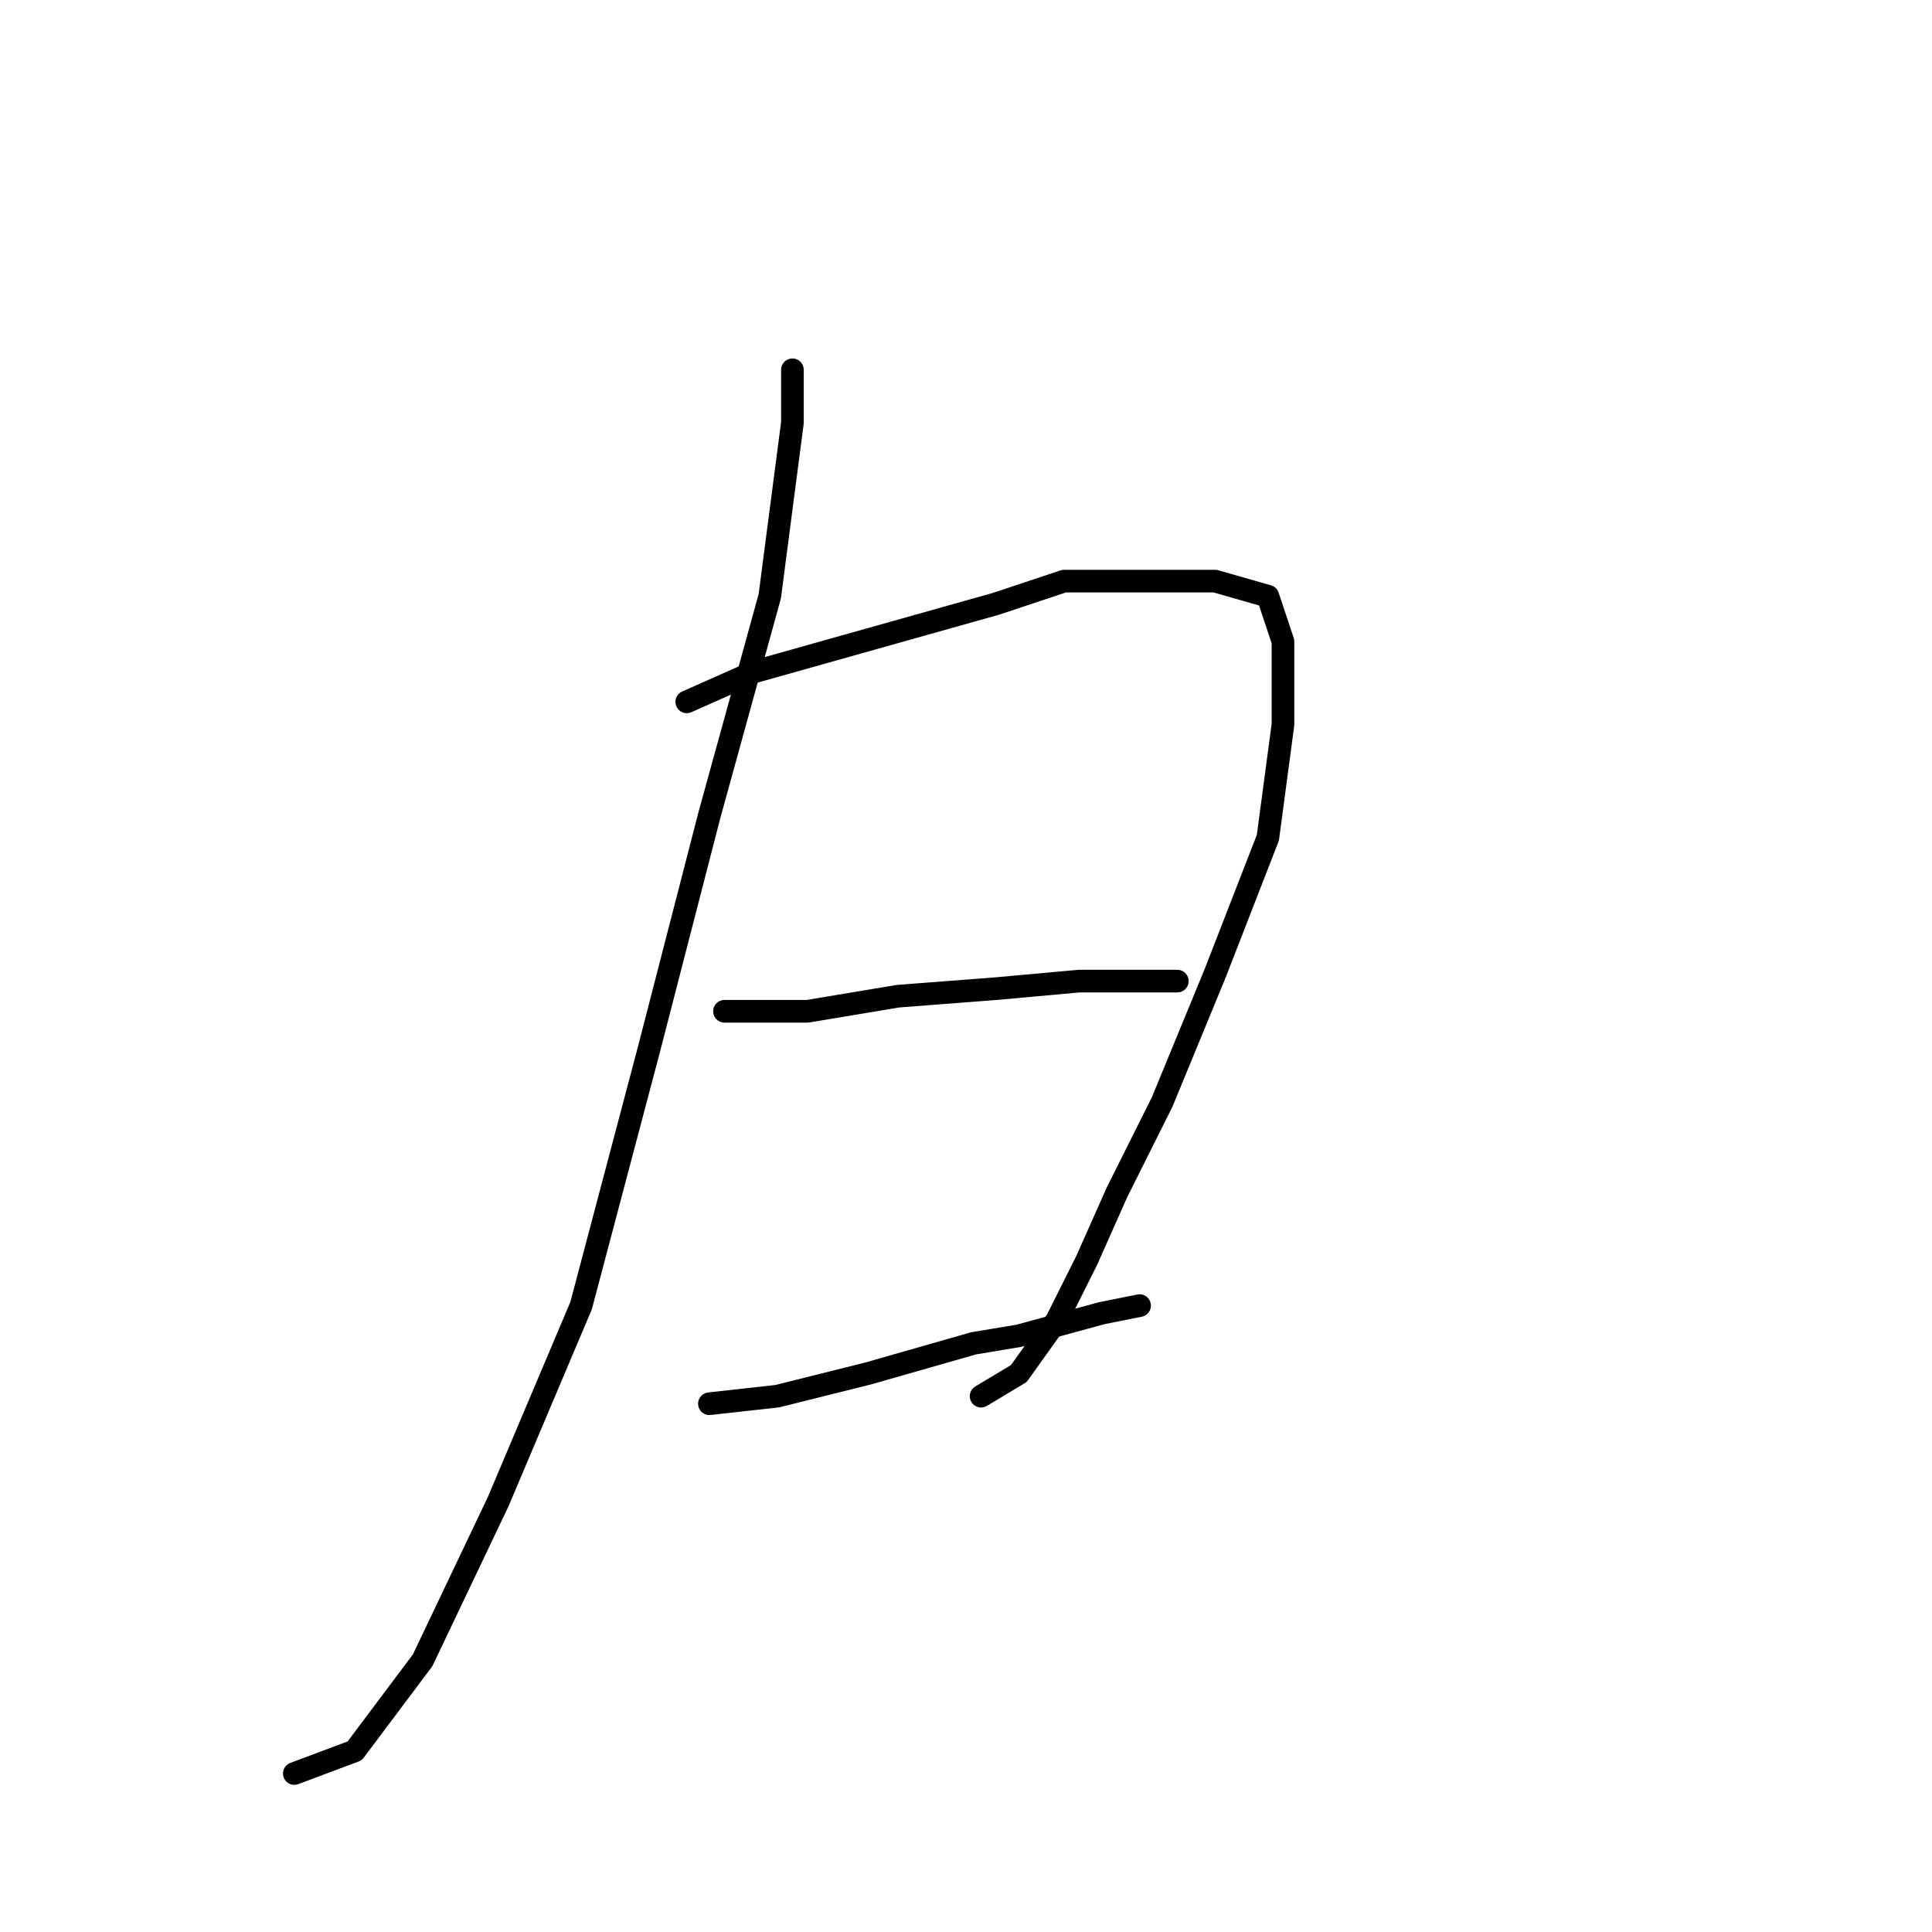 <?xml version="1.0" standalone="no"?>
    <svg width="256" height="256" xmlns="http://www.w3.org/2000/svg" version="1.1">
    <polyline stroke="black" stroke-width="3" stroke-linecap="round" fill="transparent" stroke-linejoin="round" points="105 49 105 56 102 79 94 108 86 139 77 173 66 199 56 220 47 232 39 235 39 235 " />
        <polyline stroke="black" stroke-width="3" stroke-linecap="round" fill="transparent" stroke-linejoin="round" points="91 93 100 89 132 80 141 77 155 77 161 77 168 79 170 85 170 96 168 111 161 129 154 146 148 158 144 167 140 175 135 182 130 185 130 185 " />
        <polyline stroke="black" stroke-width="3" stroke-linecap="round" fill="transparent" stroke-linejoin="round" points="96 134 107 134 119 132 132 131 143 130 151 130 156 130 156 130 " />
        <polyline stroke="black" stroke-width="3" stroke-linecap="round" fill="transparent" stroke-linejoin="round" points="94 186 103 185 115 182 129 178 135 177 146 174 151 173 151 173 " />
        </svg>